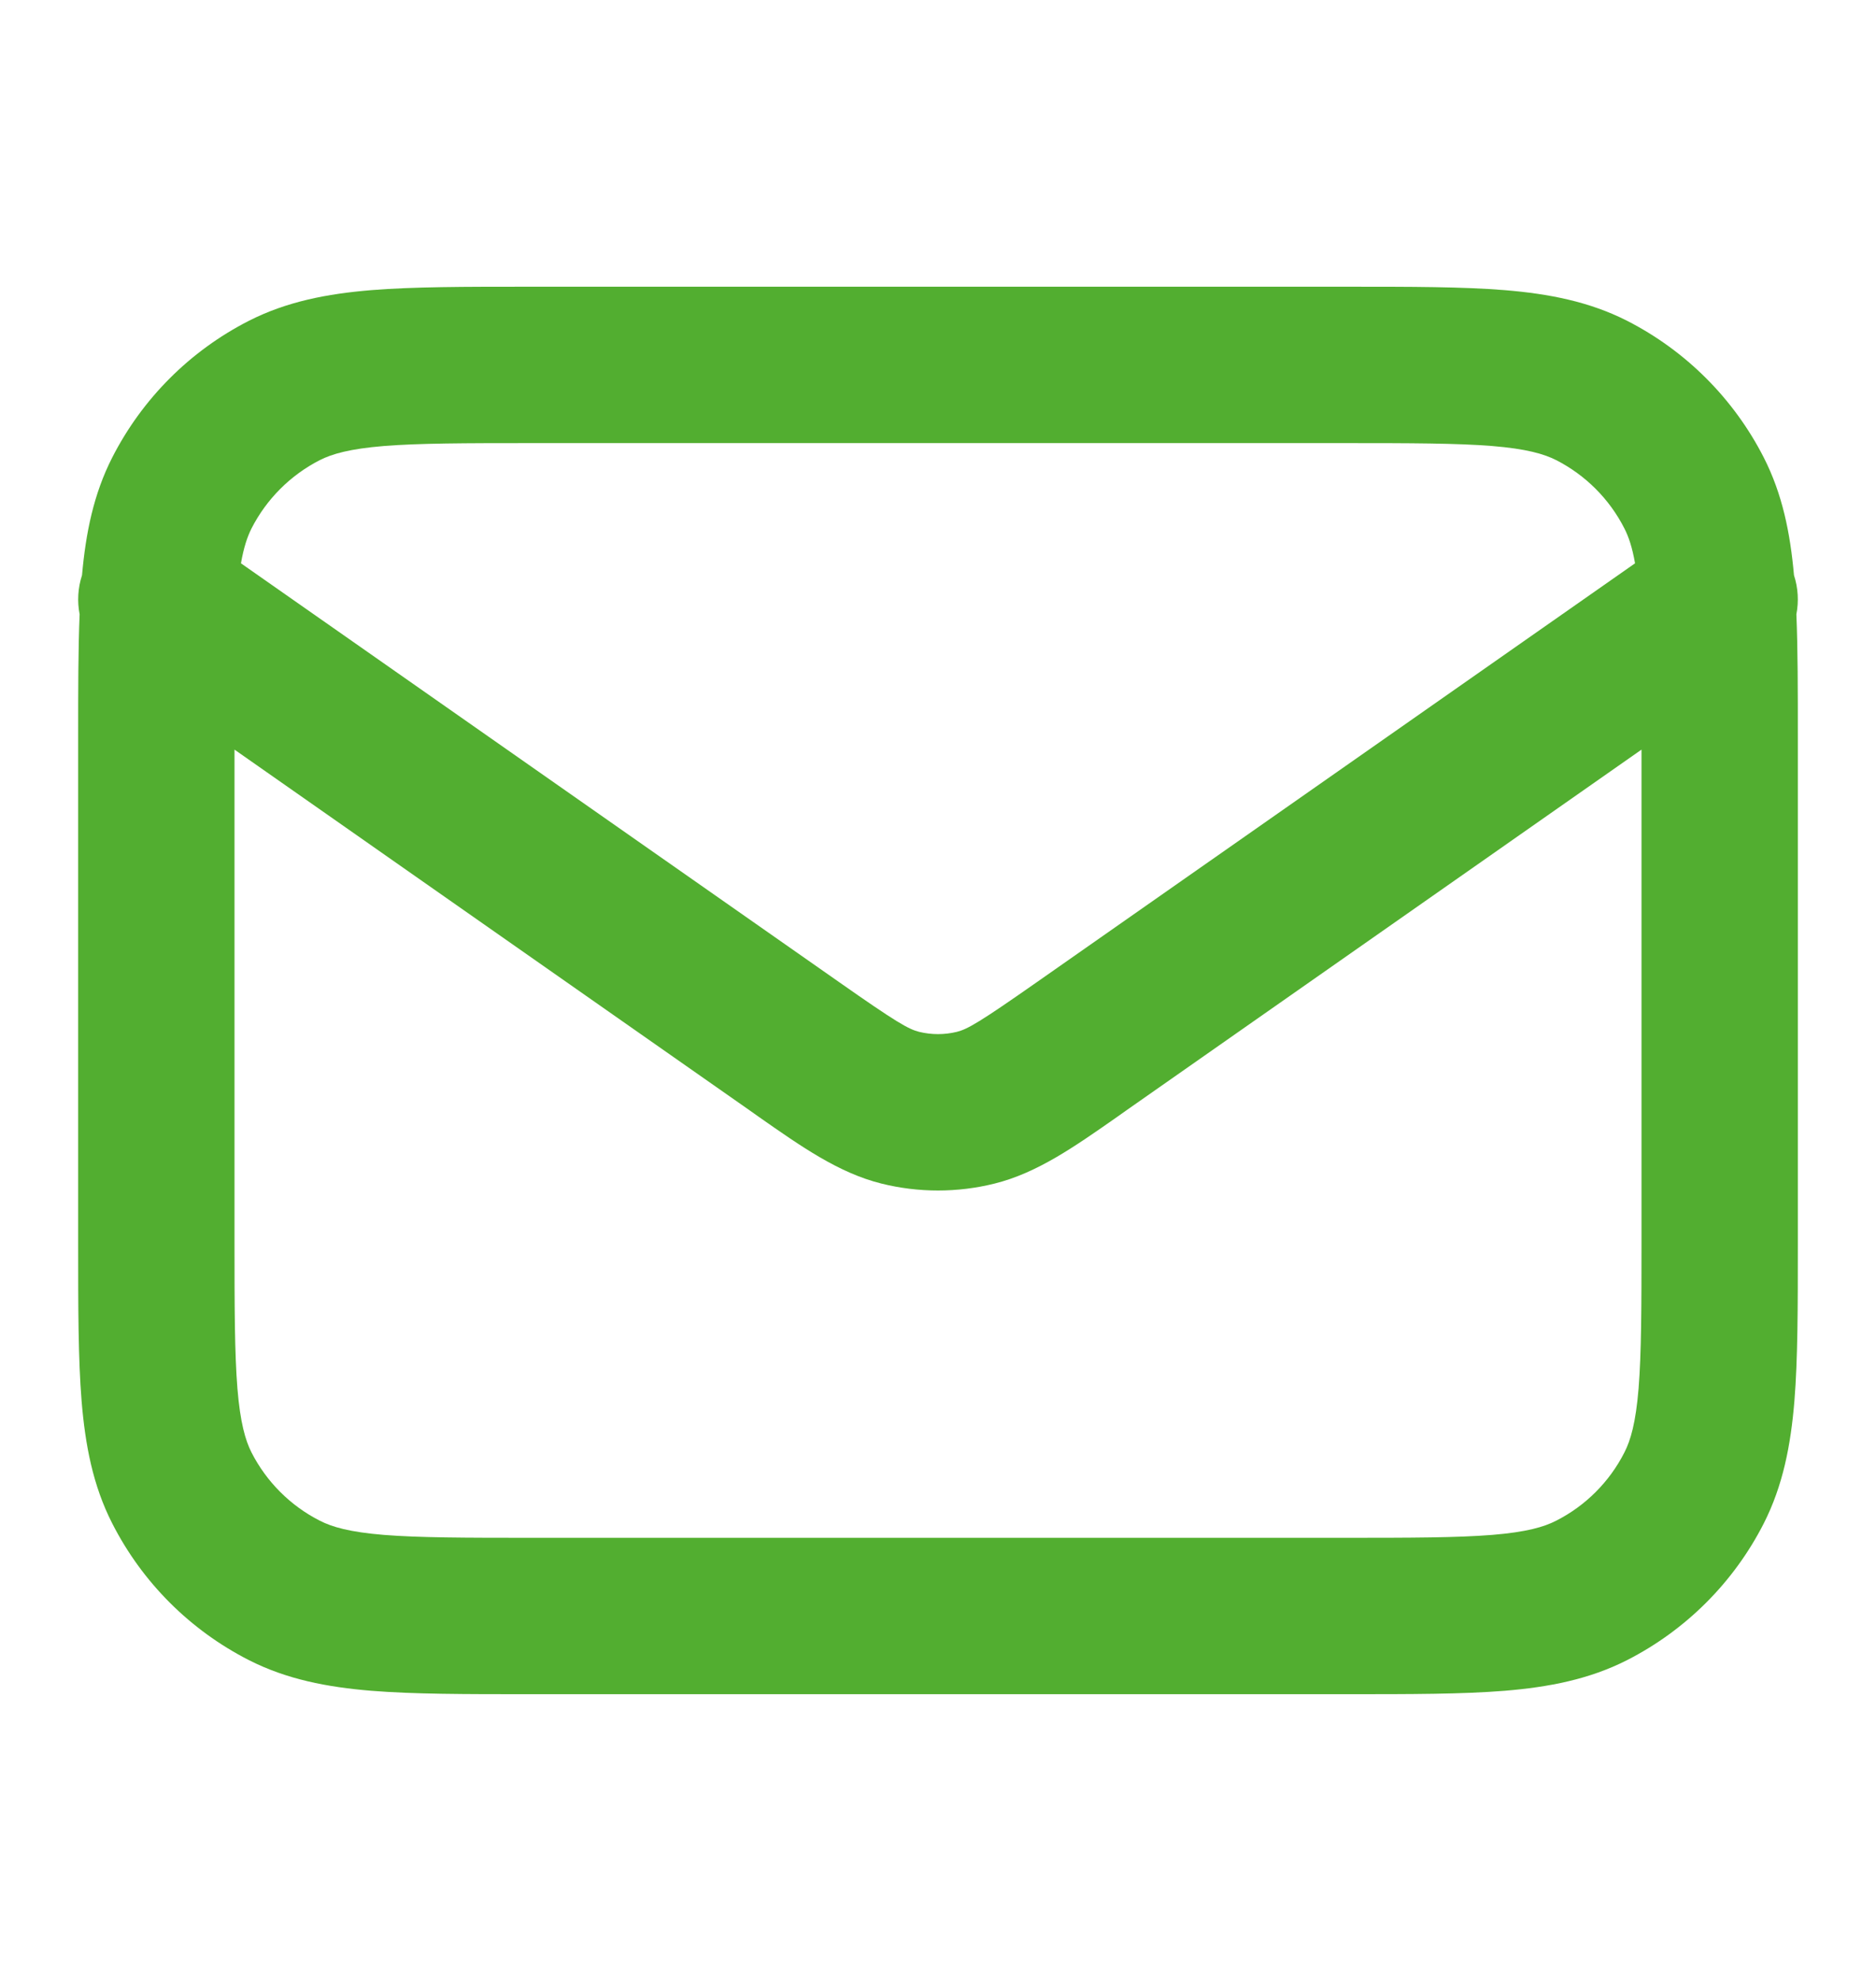 <svg width="18" height="19" viewBox="0 0 18 19" fill="none" xmlns="http://www.w3.org/2000/svg">
<path fill-rule="evenodd" clip-rule="evenodd" d="M5.069 2.75H12.931C13.535 2.75 14.033 2.75 14.439 2.783C14.86 2.818 15.248 2.892 15.612 3.077C16.176 3.365 16.635 3.824 16.923 4.388C17.102 4.739 17.177 5.112 17.213 5.517C17.253 5.64 17.26 5.769 17.236 5.892C17.25 6.23 17.25 6.62 17.25 7.069V11.931C17.25 12.535 17.25 13.033 17.217 13.439C17.182 13.86 17.108 14.248 16.923 14.612C16.635 15.177 16.176 15.635 15.612 15.923C15.248 16.108 14.86 16.182 14.439 16.217C14.033 16.25 13.535 16.25 12.931 16.25H5.069C4.465 16.25 3.967 16.25 3.561 16.217C3.139 16.182 2.752 16.108 2.388 15.923C1.823 15.635 1.365 15.177 1.077 14.612C0.891 14.248 0.818 13.86 0.783 13.439C0.75 13.033 0.75 12.535 0.75 11.931V7.069C0.75 6.62 0.75 6.23 0.764 5.892C0.74 5.769 0.747 5.64 0.787 5.517C0.823 5.112 0.898 4.739 1.077 4.388C1.365 3.824 1.823 3.365 2.388 3.077C2.752 2.892 3.139 2.818 3.561 2.783C3.967 2.75 4.465 2.75 5.069 2.75ZM2.25 7.19V11.9C2.25 12.542 2.251 12.979 2.278 13.317C2.305 13.646 2.354 13.814 2.413 13.931C2.557 14.213 2.787 14.443 3.069 14.586C3.186 14.646 3.354 14.695 3.683 14.722C4.021 14.749 4.458 14.75 5.1 14.75H12.9C13.542 14.75 13.979 14.749 14.317 14.722C14.646 14.695 14.814 14.646 14.931 14.586C15.213 14.443 15.443 14.213 15.586 13.931C15.646 13.814 15.695 13.646 15.722 13.317C15.749 12.979 15.75 12.542 15.75 11.9V7.19L10.806 10.651C10.777 10.671 10.748 10.692 10.72 10.712C10.311 10.998 9.953 11.25 9.544 11.352C9.187 11.441 8.813 11.441 8.456 11.352C8.047 11.25 7.689 10.998 7.28 10.712C7.251 10.692 7.223 10.671 7.194 10.651L2.25 7.19ZM15.688 5.403L9.946 9.422C9.399 9.805 9.284 9.871 9.181 9.897C9.062 9.926 8.938 9.926 8.819 9.897C8.716 9.871 8.6 9.805 8.054 9.422L2.312 5.403C2.339 5.248 2.374 5.147 2.413 5.069C2.557 4.787 2.787 4.557 3.069 4.413C3.186 4.354 3.354 4.305 3.683 4.278C4.021 4.251 4.458 4.25 5.1 4.25H12.9C13.542 4.25 13.979 4.251 14.317 4.278C14.646 4.305 14.814 4.354 14.931 4.413C15.213 4.557 15.443 4.787 15.586 5.069C15.626 5.147 15.661 5.248 15.688 5.403Z" fill="#52AE30"/>
</svg>
